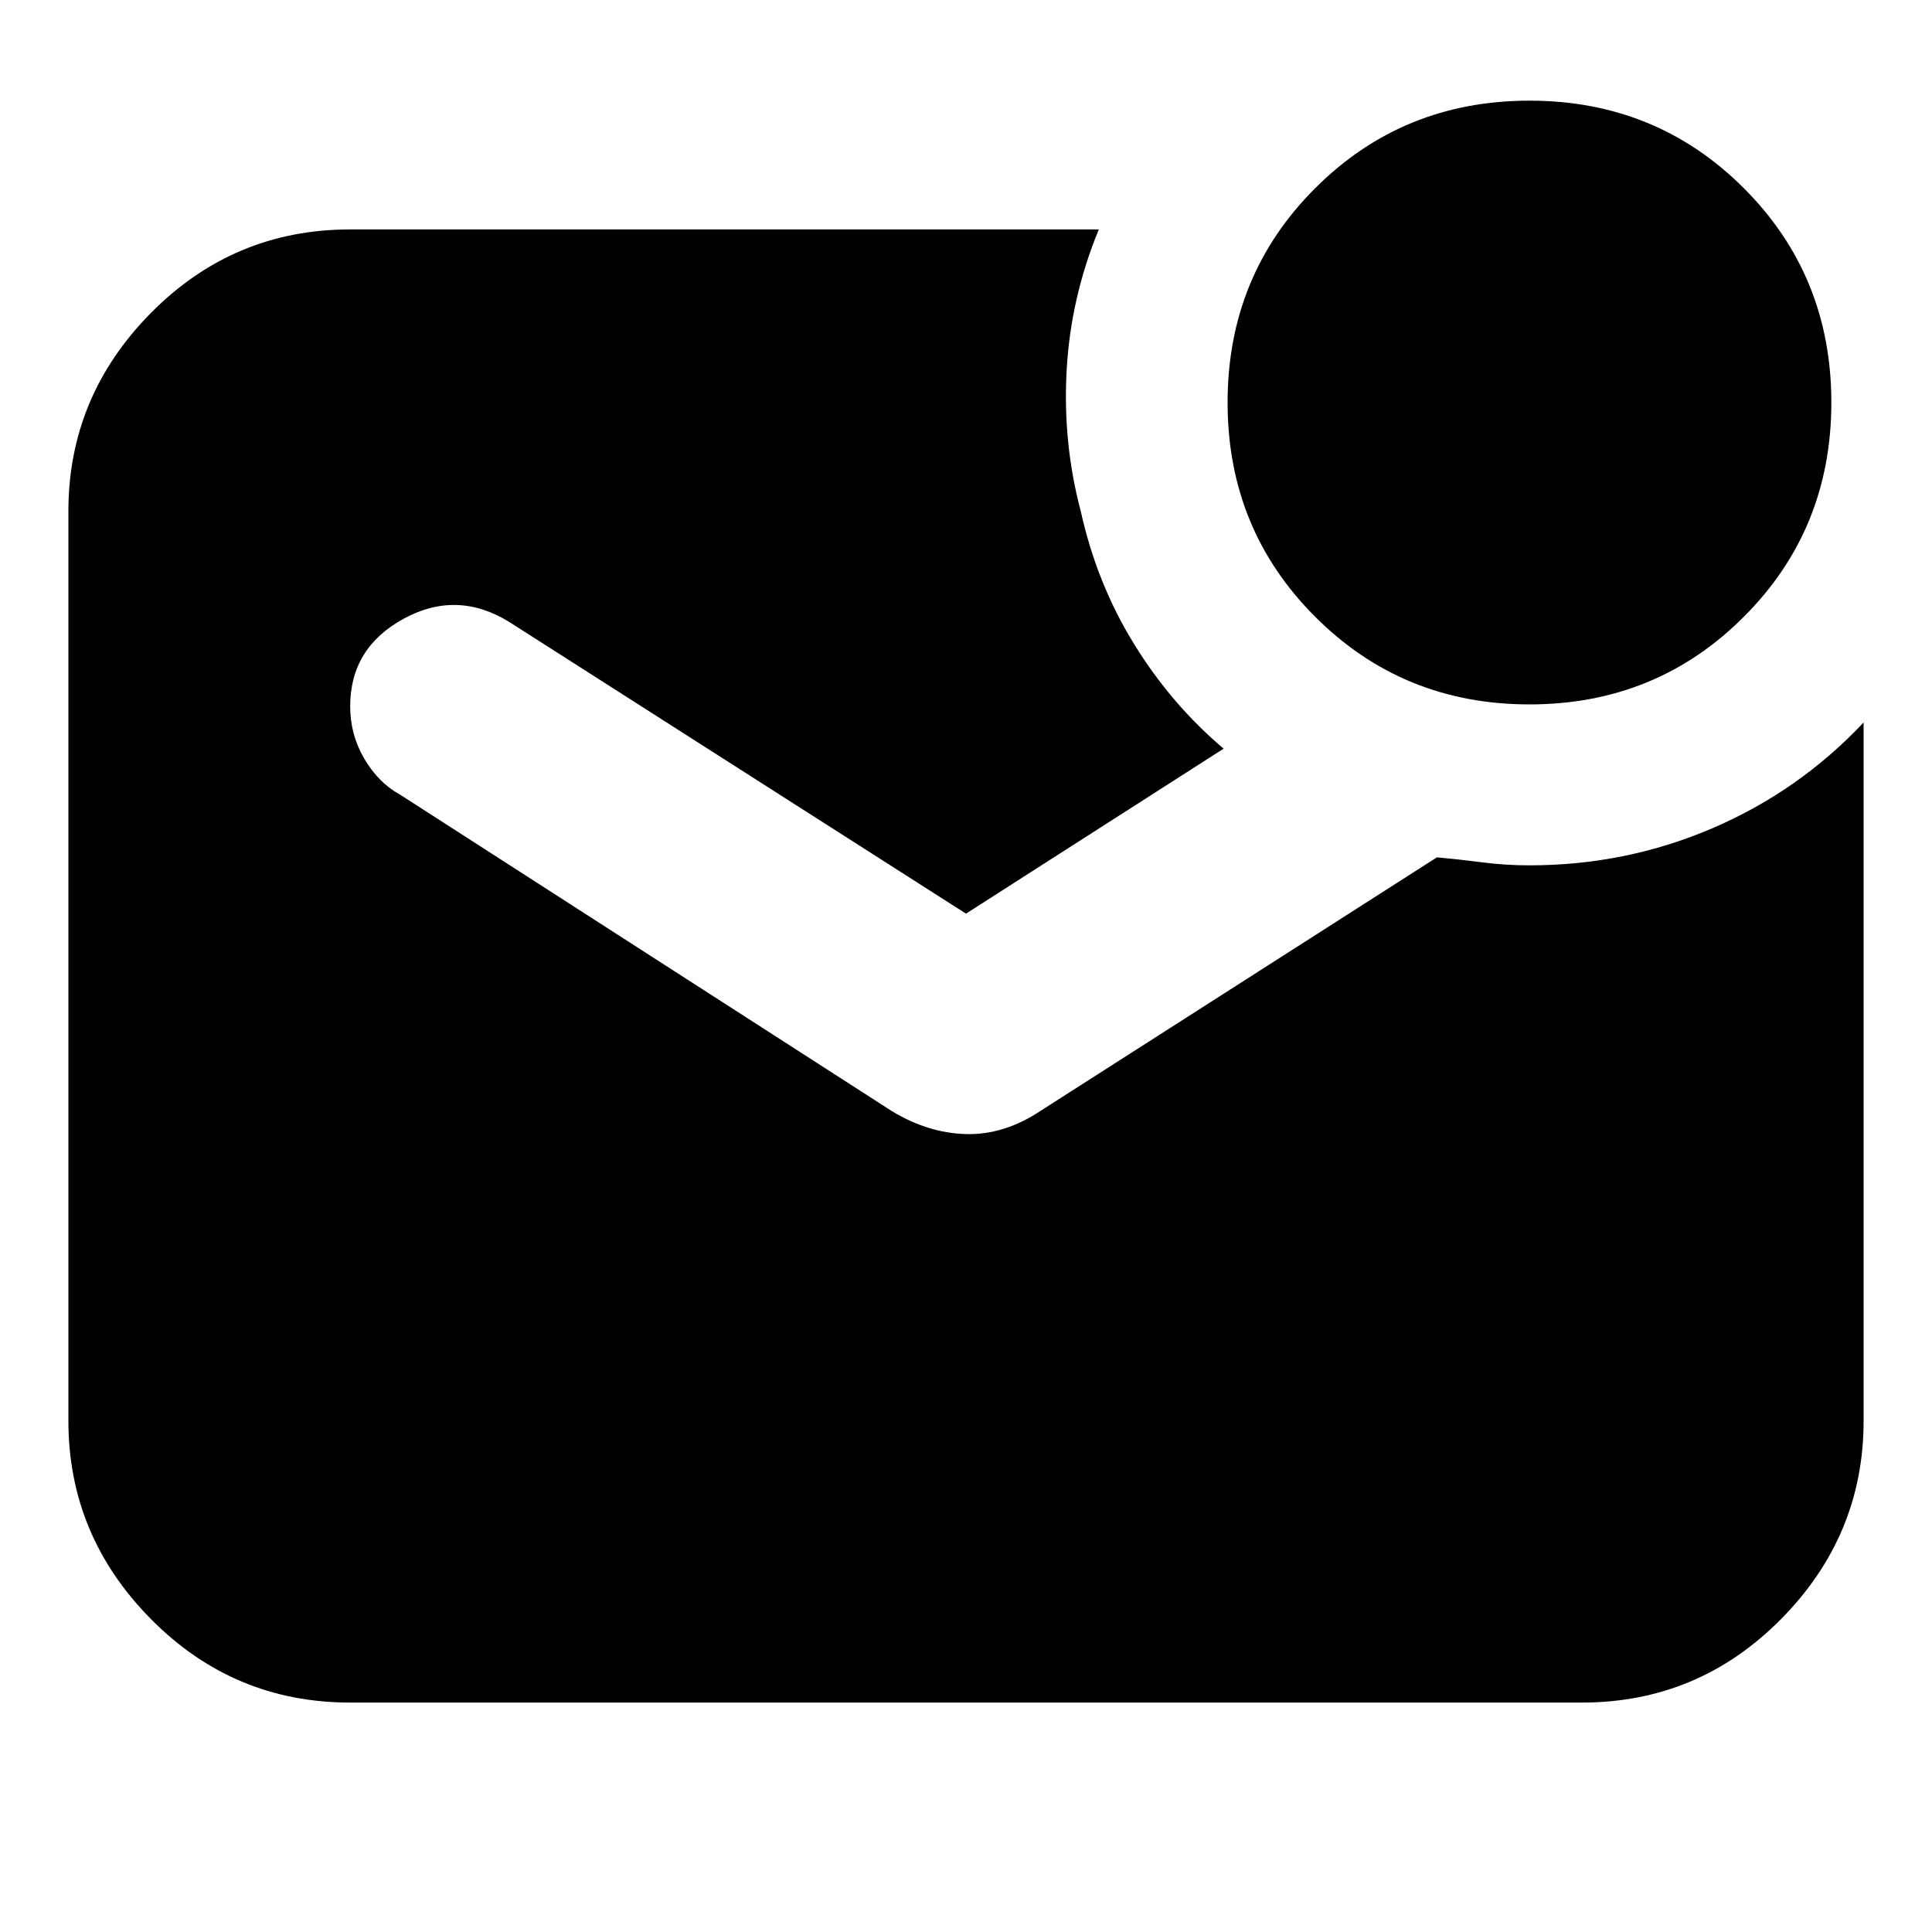 <svg xmlns="http://www.w3.org/2000/svg" height="20" width="20"><path d="M15.833 7.292Q14.521 7.292 13.615 6.385Q12.708 5.479 12.708 4.167Q12.708 2.854 13.615 1.948Q14.521 1.042 15.833 1.042Q17.146 1.042 18.052 1.948Q18.958 2.854 18.958 4.167Q18.958 5.479 18.052 6.385Q17.146 7.292 15.833 7.292ZM3.625 17.625Q2.417 17.625 1.562 16.76Q0.708 15.896 0.708 14.708V5.292Q0.708 4.104 1.562 3.24Q2.417 2.375 3.625 2.375H11.375Q11.083 3.083 11.042 3.833Q11 4.583 11.188 5.292Q11.354 6.042 11.74 6.667Q12.125 7.292 12.667 7.75L10 9.458L5.271 6.438Q4.729 6.104 4.177 6.406Q3.625 6.708 3.625 7.312Q3.625 7.604 3.771 7.854Q3.917 8.104 4.146 8.229L9.229 11.5Q9.604 11.729 10 11.74Q10.396 11.75 10.771 11.5L14.875 8.875Q15.104 8.896 15.344 8.927Q15.583 8.958 15.833 8.958Q16.833 8.958 17.729 8.573Q18.625 8.188 19.292 7.479V14.708Q19.292 15.896 18.438 16.76Q17.583 17.625 16.375 17.625Z"/></svg>